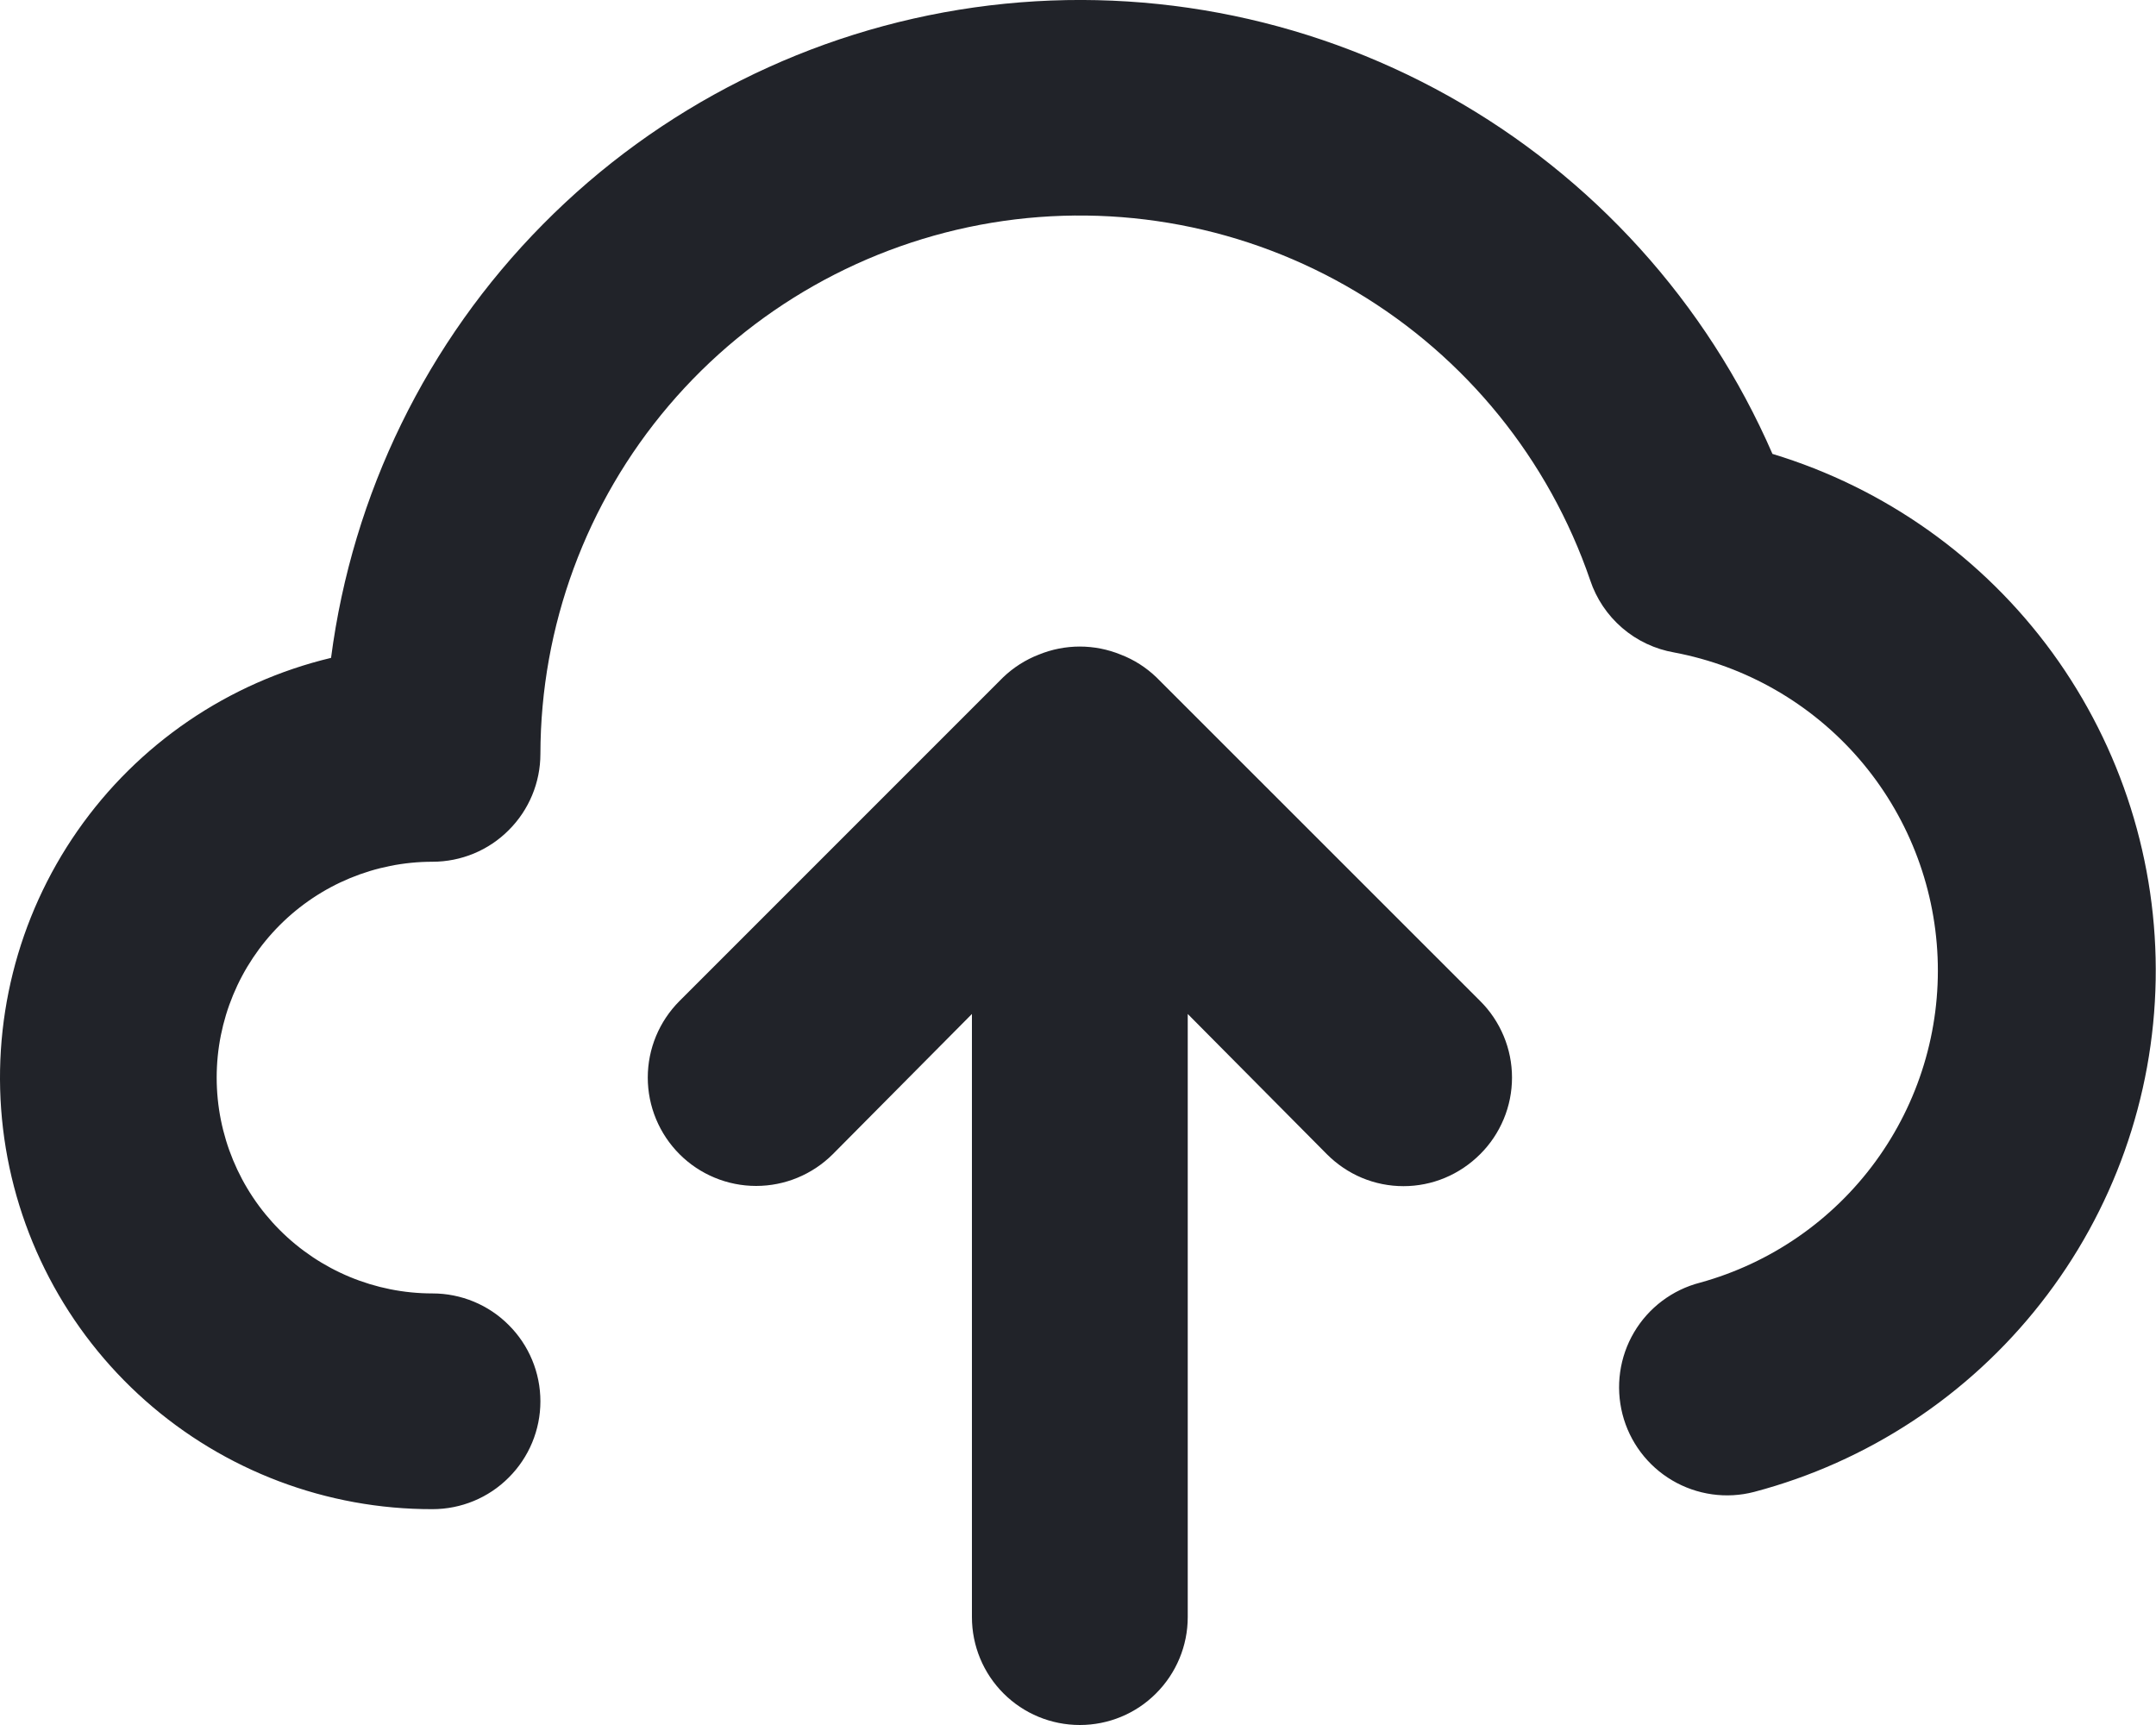 <svg width="20" height="16" viewBox="0 0 20 16" fill="none" xmlns="http://www.w3.org/2000/svg">
<path d="M16.442 4.21C15.831 2.805 14.775 1.639 13.438 0.891C12.1 0.143 10.554 -0.146 9.037 0.069C7.52 0.284 6.114 0.99 5.037 2.08C3.959 3.169 3.269 4.582 3.071 6.102C2.117 6.33 1.28 6.901 0.719 7.706C0.158 8.511 -0.088 9.494 0.028 10.469C0.144 11.443 0.614 12.341 1.348 12.991C2.083 13.642 3.031 14 4.012 13.998C4.277 13.998 4.532 13.893 4.719 13.705C4.907 13.518 5.013 13.263 5.013 12.998C5.013 12.732 4.907 12.477 4.719 12.29C4.532 12.102 4.277 11.997 4.012 11.997C3.481 11.997 2.972 11.786 2.596 11.41C2.221 11.035 2.01 10.526 2.01 9.995C2.01 9.464 2.221 8.955 2.596 8.58C2.972 8.204 3.481 7.993 4.012 7.993C4.277 7.993 4.532 7.888 4.719 7.7C4.907 7.513 5.013 7.258 5.013 6.993C5.015 5.809 5.437 4.664 6.204 3.762C6.97 2.861 8.032 2.26 9.2 2.066C10.368 1.873 11.566 2.1 12.582 2.707C13.599 3.314 14.367 4.261 14.751 5.381C14.808 5.553 14.911 5.706 15.048 5.824C15.186 5.943 15.353 6.021 15.531 6.052C16.198 6.178 16.802 6.526 17.246 7.039C17.689 7.552 17.946 8.201 17.974 8.879C18.002 9.557 17.799 10.224 17.399 10.772C16.999 11.32 16.426 11.716 15.771 11.897C15.514 11.963 15.293 12.129 15.158 12.358C15.023 12.587 14.985 12.86 15.051 13.118C15.117 13.375 15.283 13.596 15.512 13.731C15.741 13.866 16.015 13.905 16.272 13.838C17.325 13.56 18.259 12.945 18.931 12.088C19.604 11.231 19.978 10.178 19.997 9.089C20.016 7.999 19.679 6.934 19.038 6.053C18.396 5.173 17.485 4.526 16.442 4.21ZM10.727 6.282C10.632 6.191 10.52 6.119 10.397 6.072C10.153 5.972 9.88 5.972 9.636 6.072C9.514 6.119 9.401 6.191 9.306 6.282L6.304 9.284C6.115 9.473 6.009 9.728 6.009 9.995C6.009 10.261 6.115 10.517 6.304 10.706C6.492 10.894 6.748 11 7.014 11C7.281 11 7.536 10.894 7.725 10.706L9.016 9.405V14.999C9.016 15.265 9.121 15.519 9.309 15.707C9.497 15.895 9.751 16 10.017 16C10.282 16 10.537 15.895 10.724 15.707C10.912 15.519 11.018 15.265 11.018 14.999V9.405L12.309 10.706C12.402 10.799 12.512 10.874 12.634 10.925C12.756 10.976 12.887 11.002 13.019 11.002C13.151 11.002 13.282 10.976 13.404 10.925C13.526 10.874 13.637 10.799 13.73 10.706C13.824 10.613 13.898 10.502 13.949 10.38C14 10.258 14.026 10.127 14.026 9.995C14.026 9.863 14 9.732 13.949 9.61C13.898 9.488 13.824 9.377 13.73 9.284L10.727 6.282Z" fill="#212329"/>
</svg>
